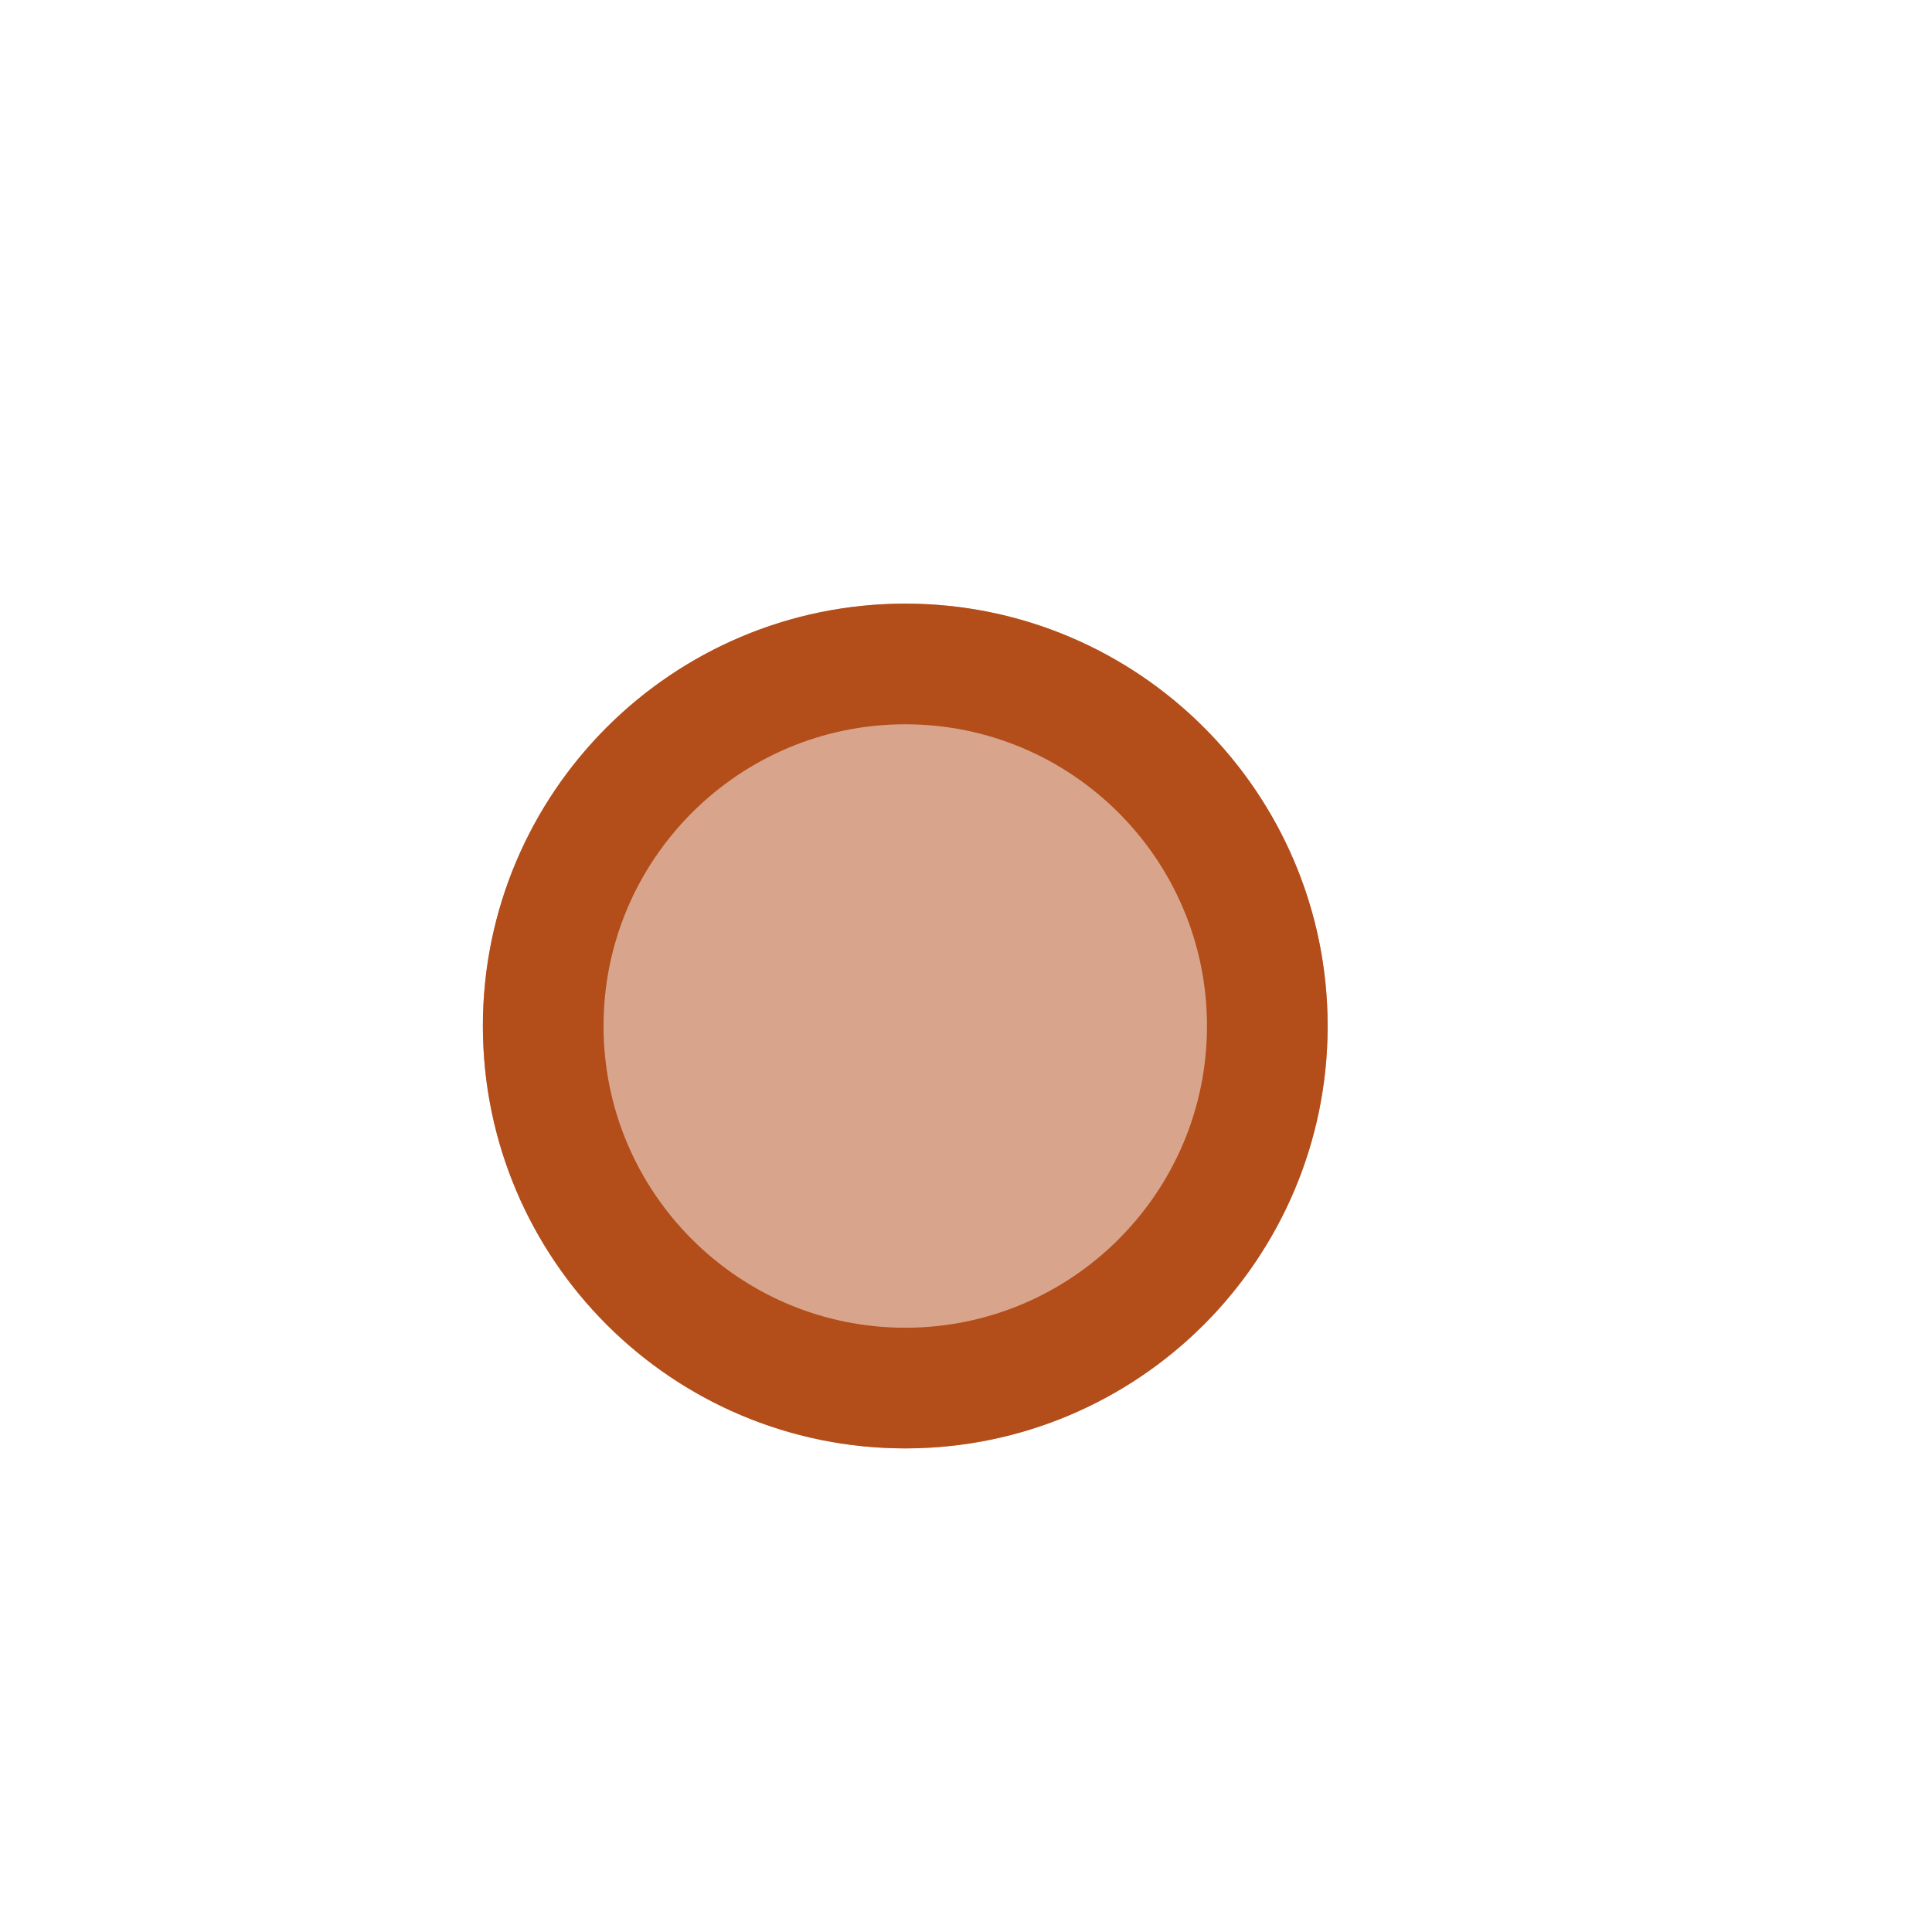 <?xml version="1.0" encoding="UTF-8" standalone="no"?>
<!DOCTYPE svg PUBLIC "-//W3C//DTD SVG 1.1//EN" "http://www.w3.org/Graphics/SVG/1.1/DTD/svg11.dtd">
<svg width="100%" height="100%" viewBox="0 0 16 16" version="1.1" xmlns="http://www.w3.org/2000/svg" xmlns:xlink="http://www.w3.org/1999/xlink" xml:space="preserve" xmlns:serif="http://www.serif.com/" style="fill-rule:evenodd;clip-rule:evenodd;stroke-linejoin:round;stroke-miterlimit:2;">
    <g transform="matrix(0.583,0,0,0.583,2.833,3.833)">
        <g id="integer_variable">
            <circle cx="8" cy="8" r="6" style="fill:rgb(179,77,26);fill-opacity:0.5;"/>
            <path d="M8,2C11.311,2 14,4.689 14,8C14,11.311 11.311,14 8,14C4.689,14 2,11.311 2,8C2,4.689 4.689,2 8,2ZM8,3.714C10.365,3.714 12.286,5.635 12.286,8C12.286,10.365 10.365,12.286 8,12.286C5.635,12.286 3.714,10.365 3.714,8C3.714,5.635 5.635,3.714 8,3.714Z" style="fill:rgb(179,77,26);"/>
        </g>
    </g>
</svg>
